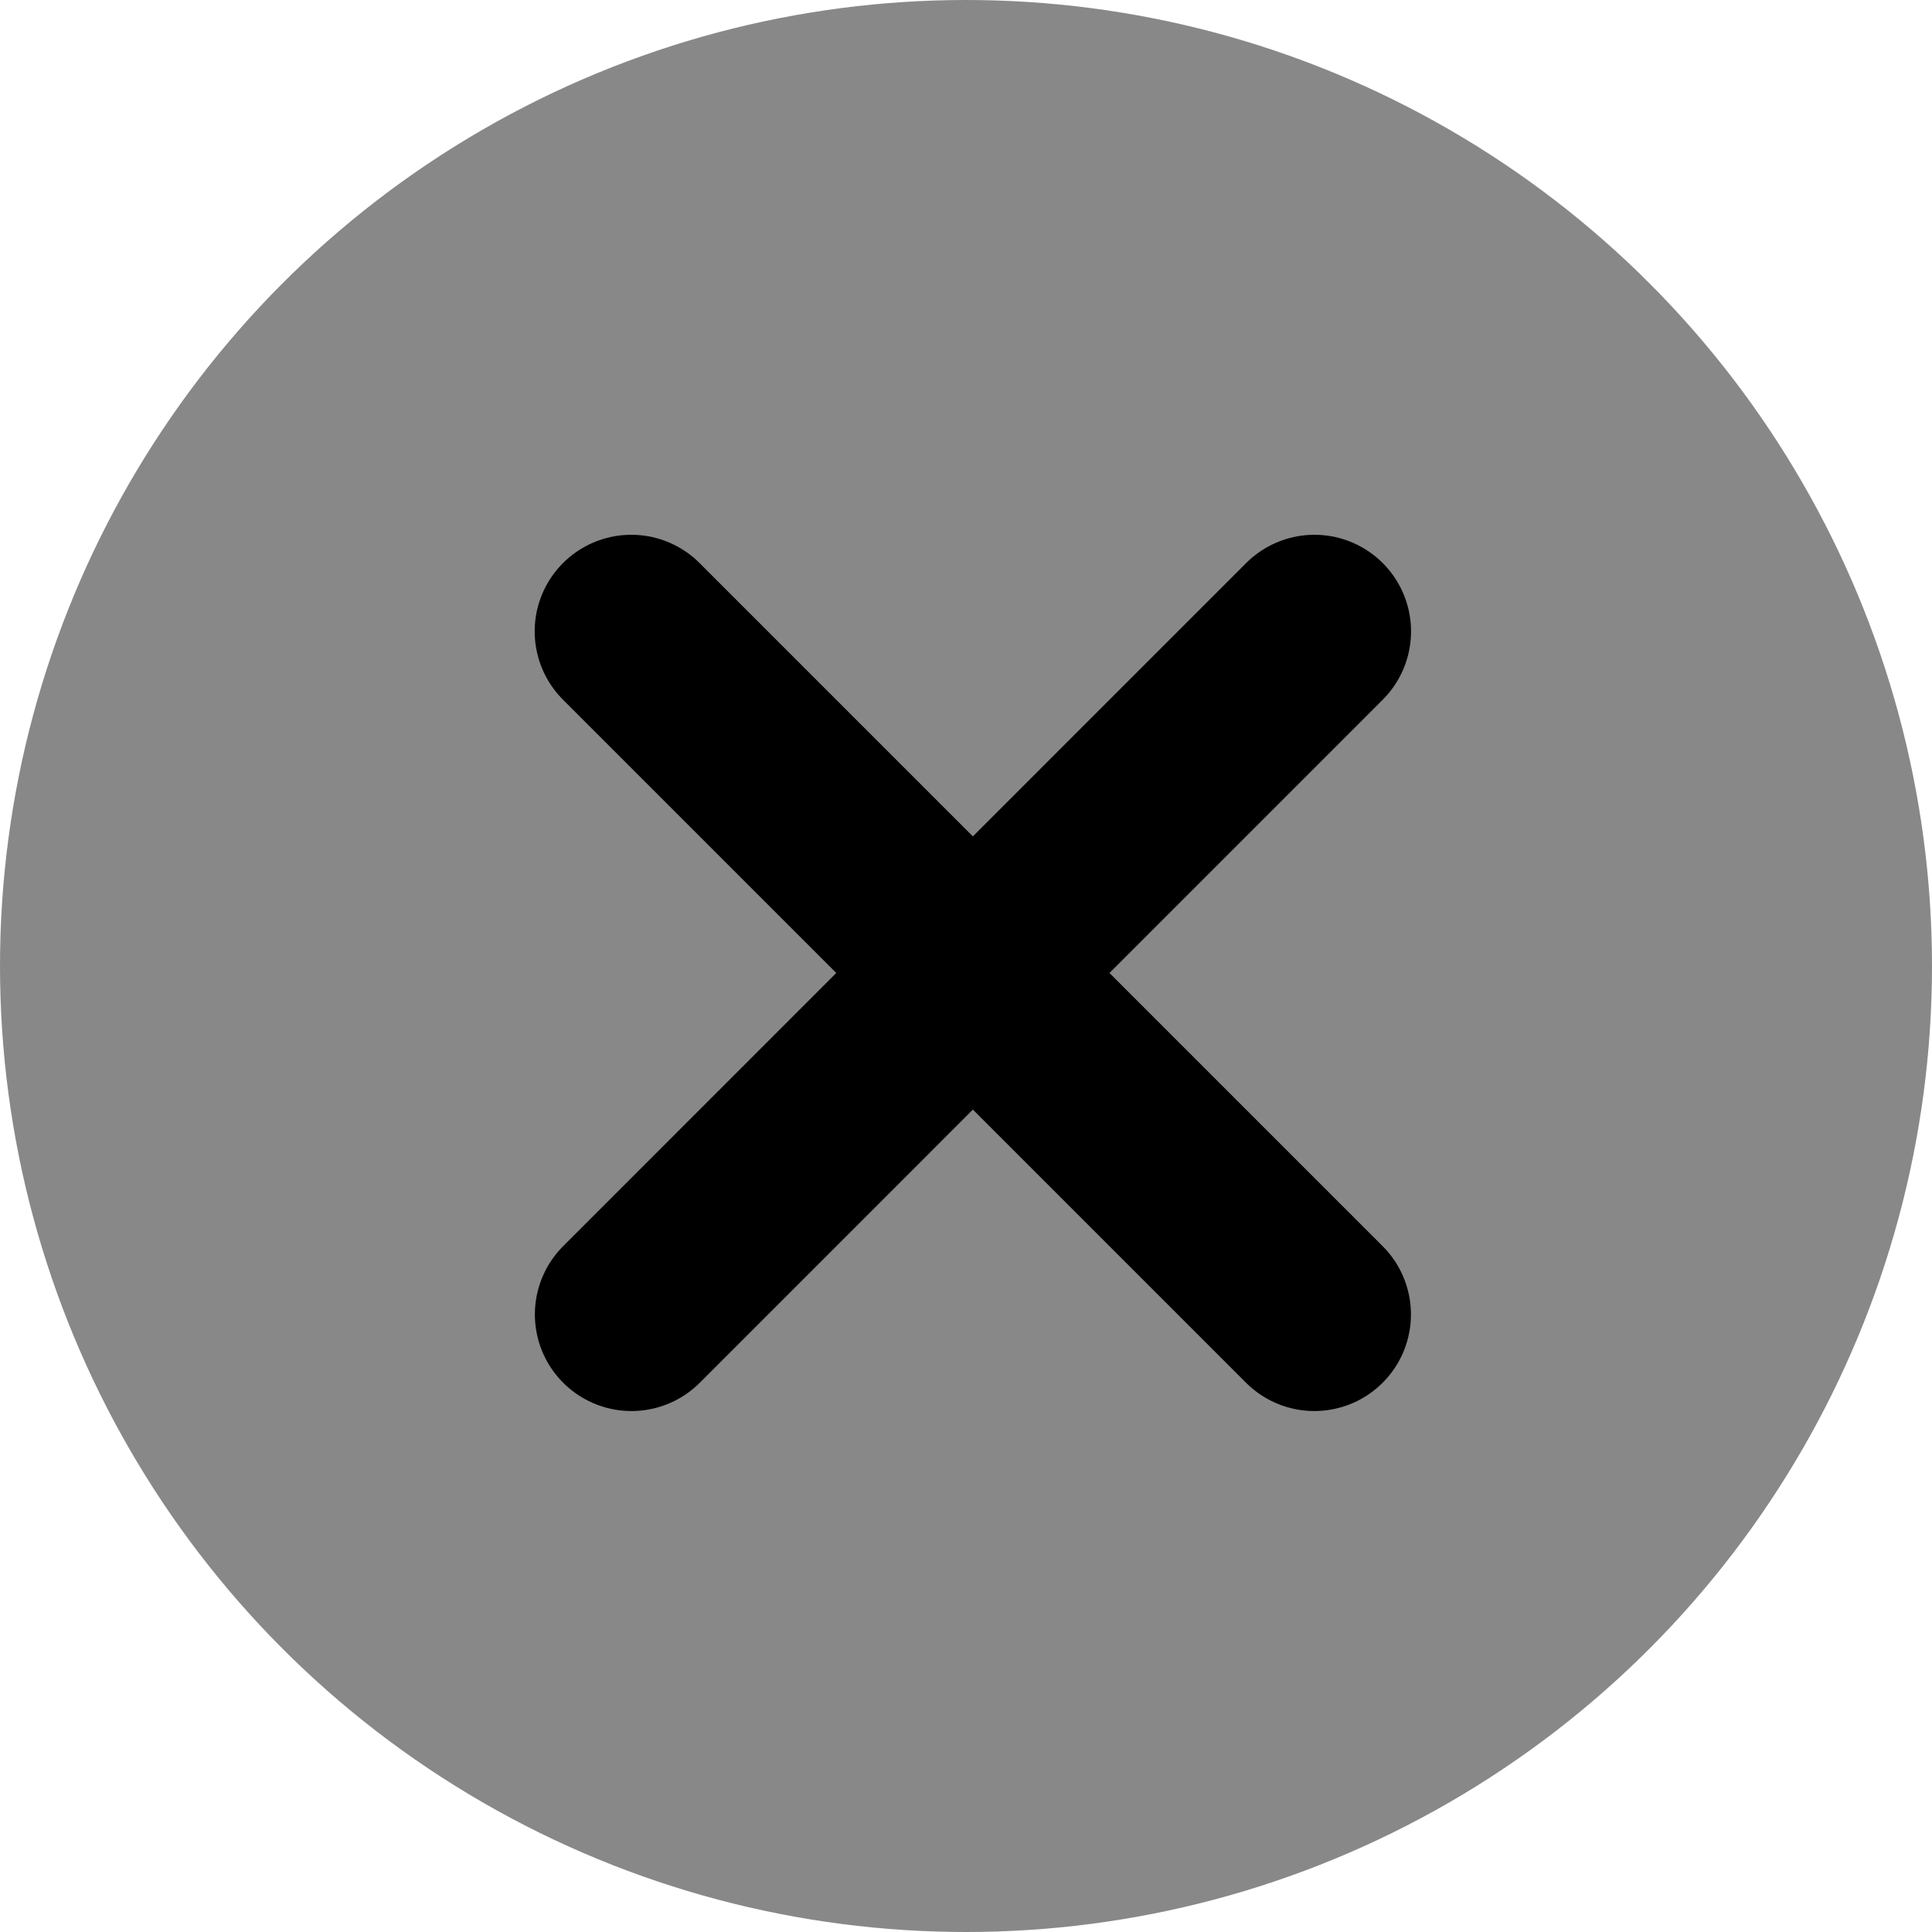 <svg width="20" height="20" fill="none" xmlns="http://www.w3.org/2000/svg"><circle cx="10" cy="10" r="10" fill="#888"/><path d="m6.535 6.536 7.071 7.071m.001-7.071-7.07 7.071" stroke="#000" stroke-width="2" stroke-linecap="round" stroke-linejoin="round"/></svg>